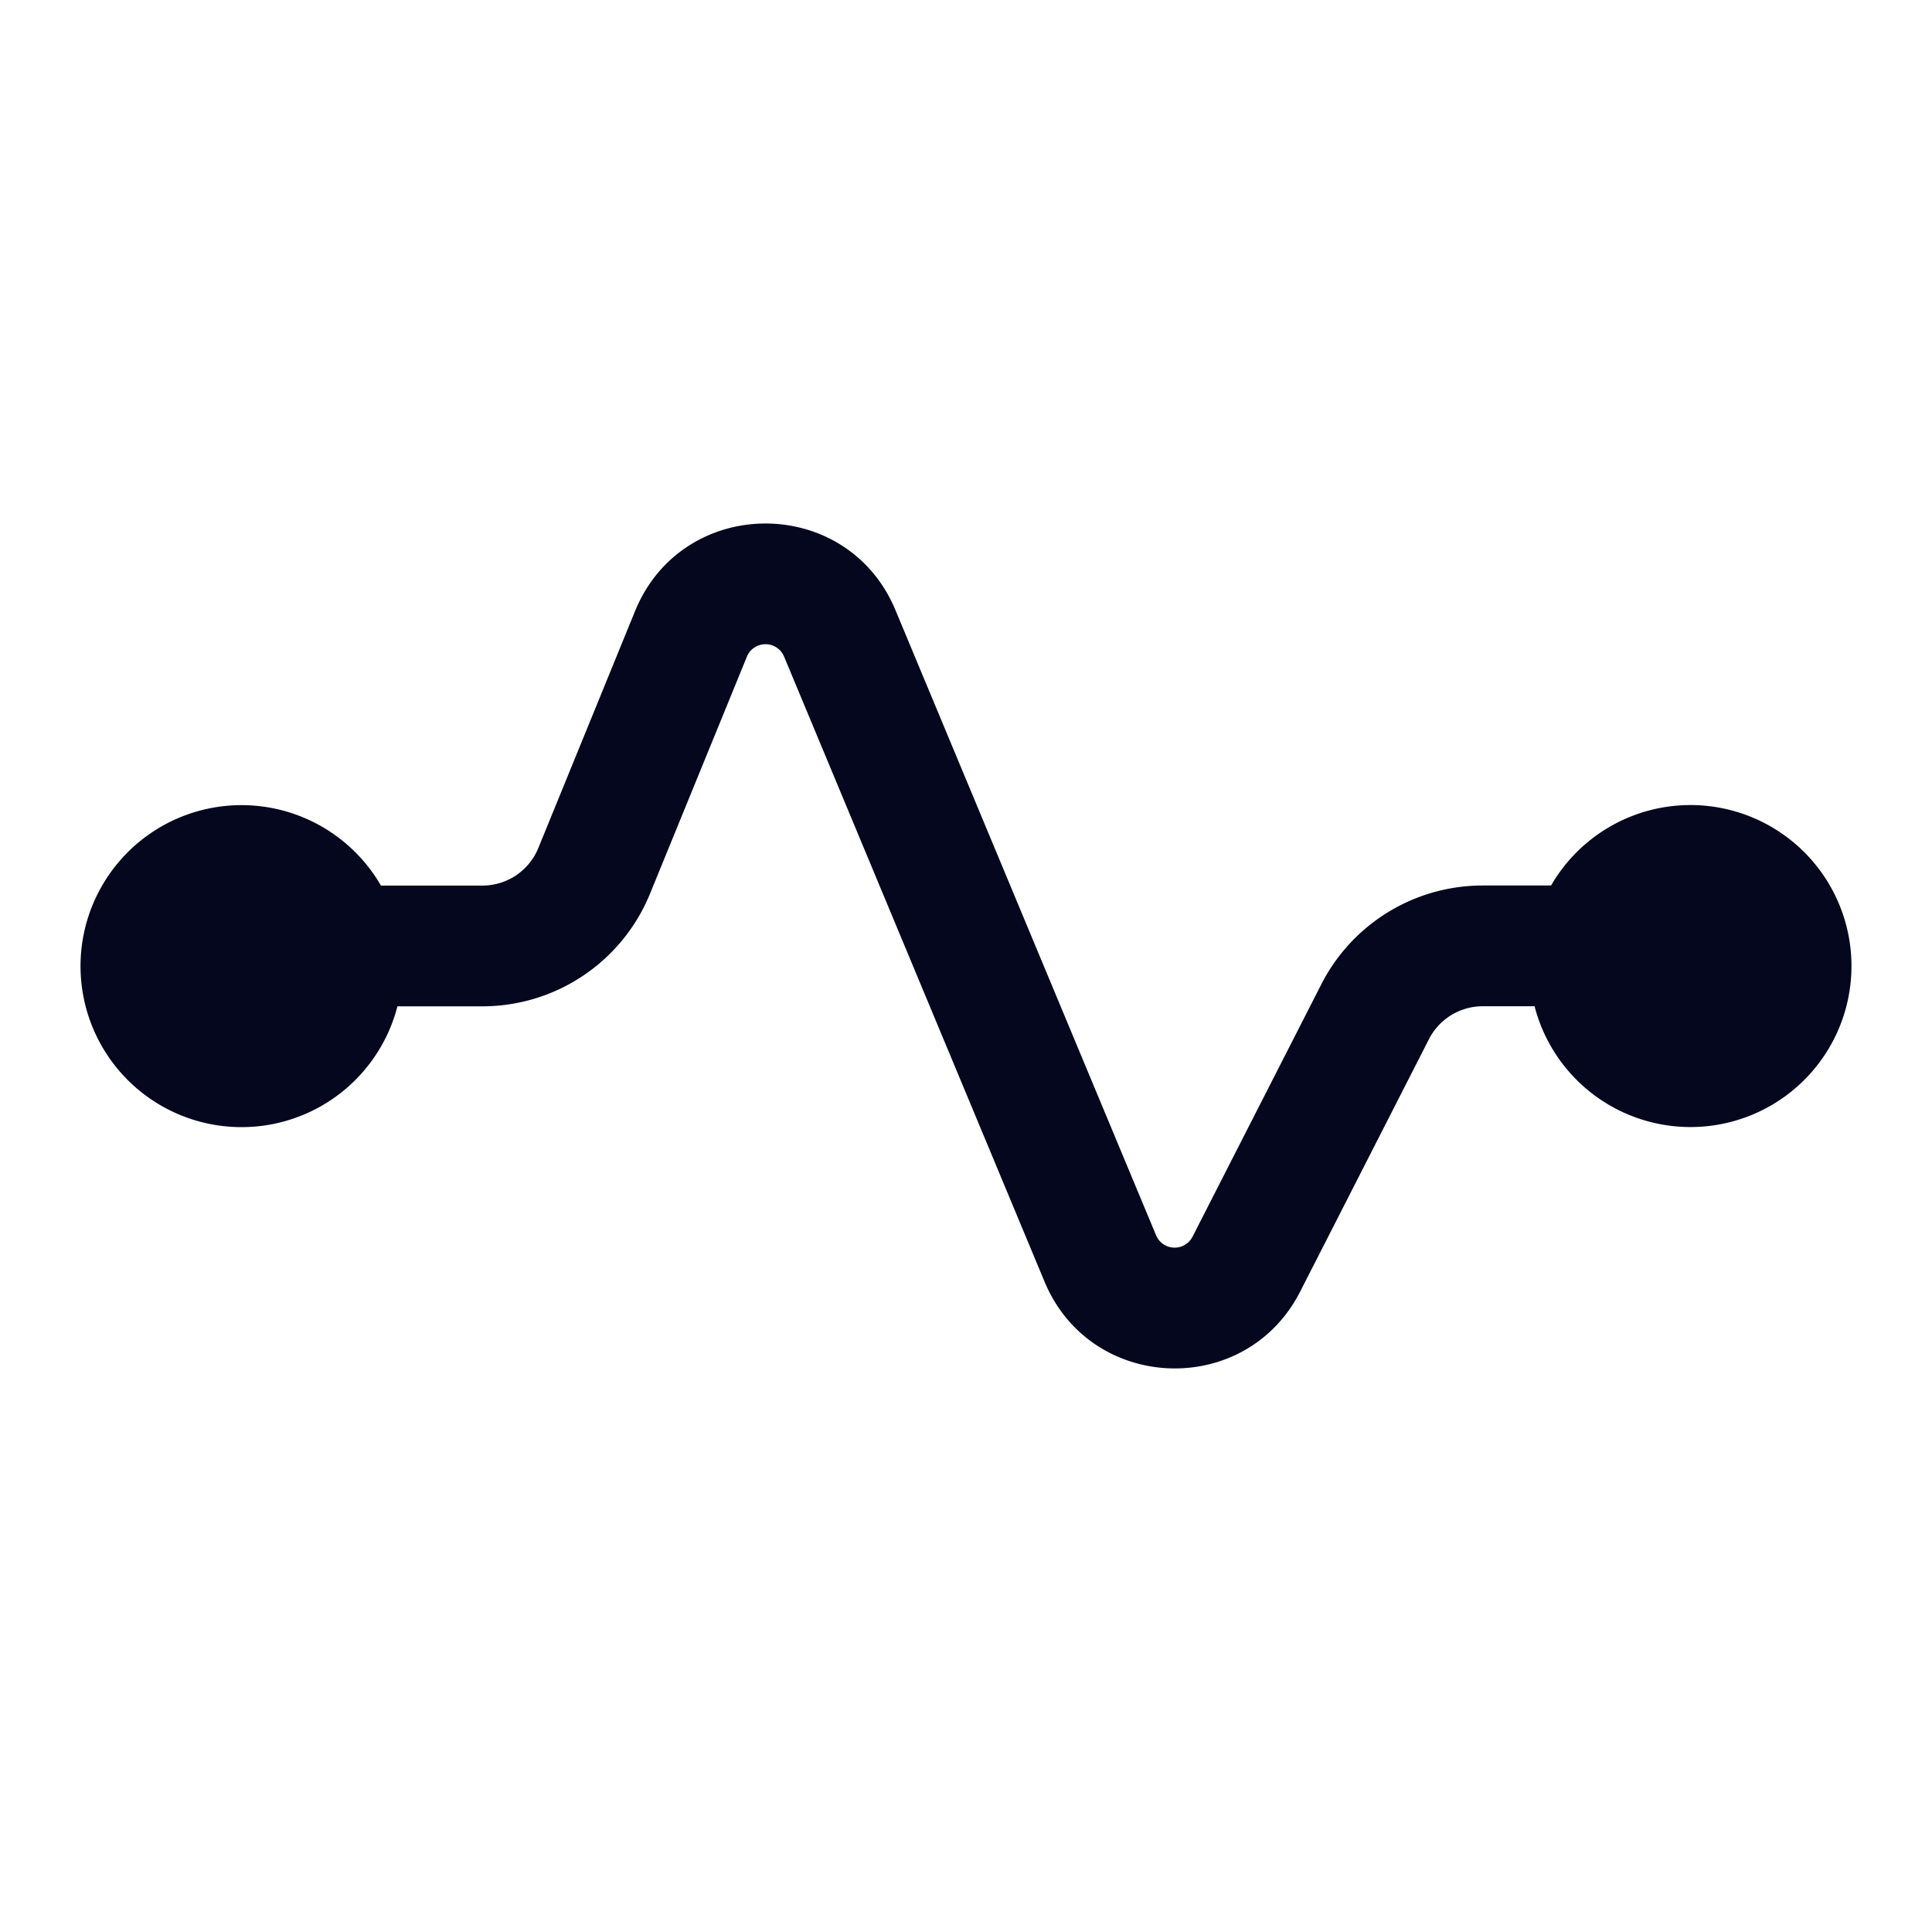 <svg xmlns="http://www.w3.org/2000/svg" width="24" height="24" fill="none"><path fill="#04071E" d="M9.278 8.158a.25.25 0 0 1 .462-.002l3.236 7.766c.574 1.377 2.497 1.451 3.175.123l1.6-3.136a.75.75 0 0 1 .668-.409h.644a2 2 0 1 0 .205-1.5h-.85a2.25 2.25 0 0 0-2.004 1.227l-1.6 3.136a.25.25 0 0 1-.453-.018L11.124 7.58c-.6-1.441-2.644-1.434-3.235.011l-1.202 2.944a.75.75 0 0 1-.695.466h-1.26a2 2 0 1 0 .205 1.5h1.055a2.25 2.25 0 0 0 2.083-1.4z"/></svg>